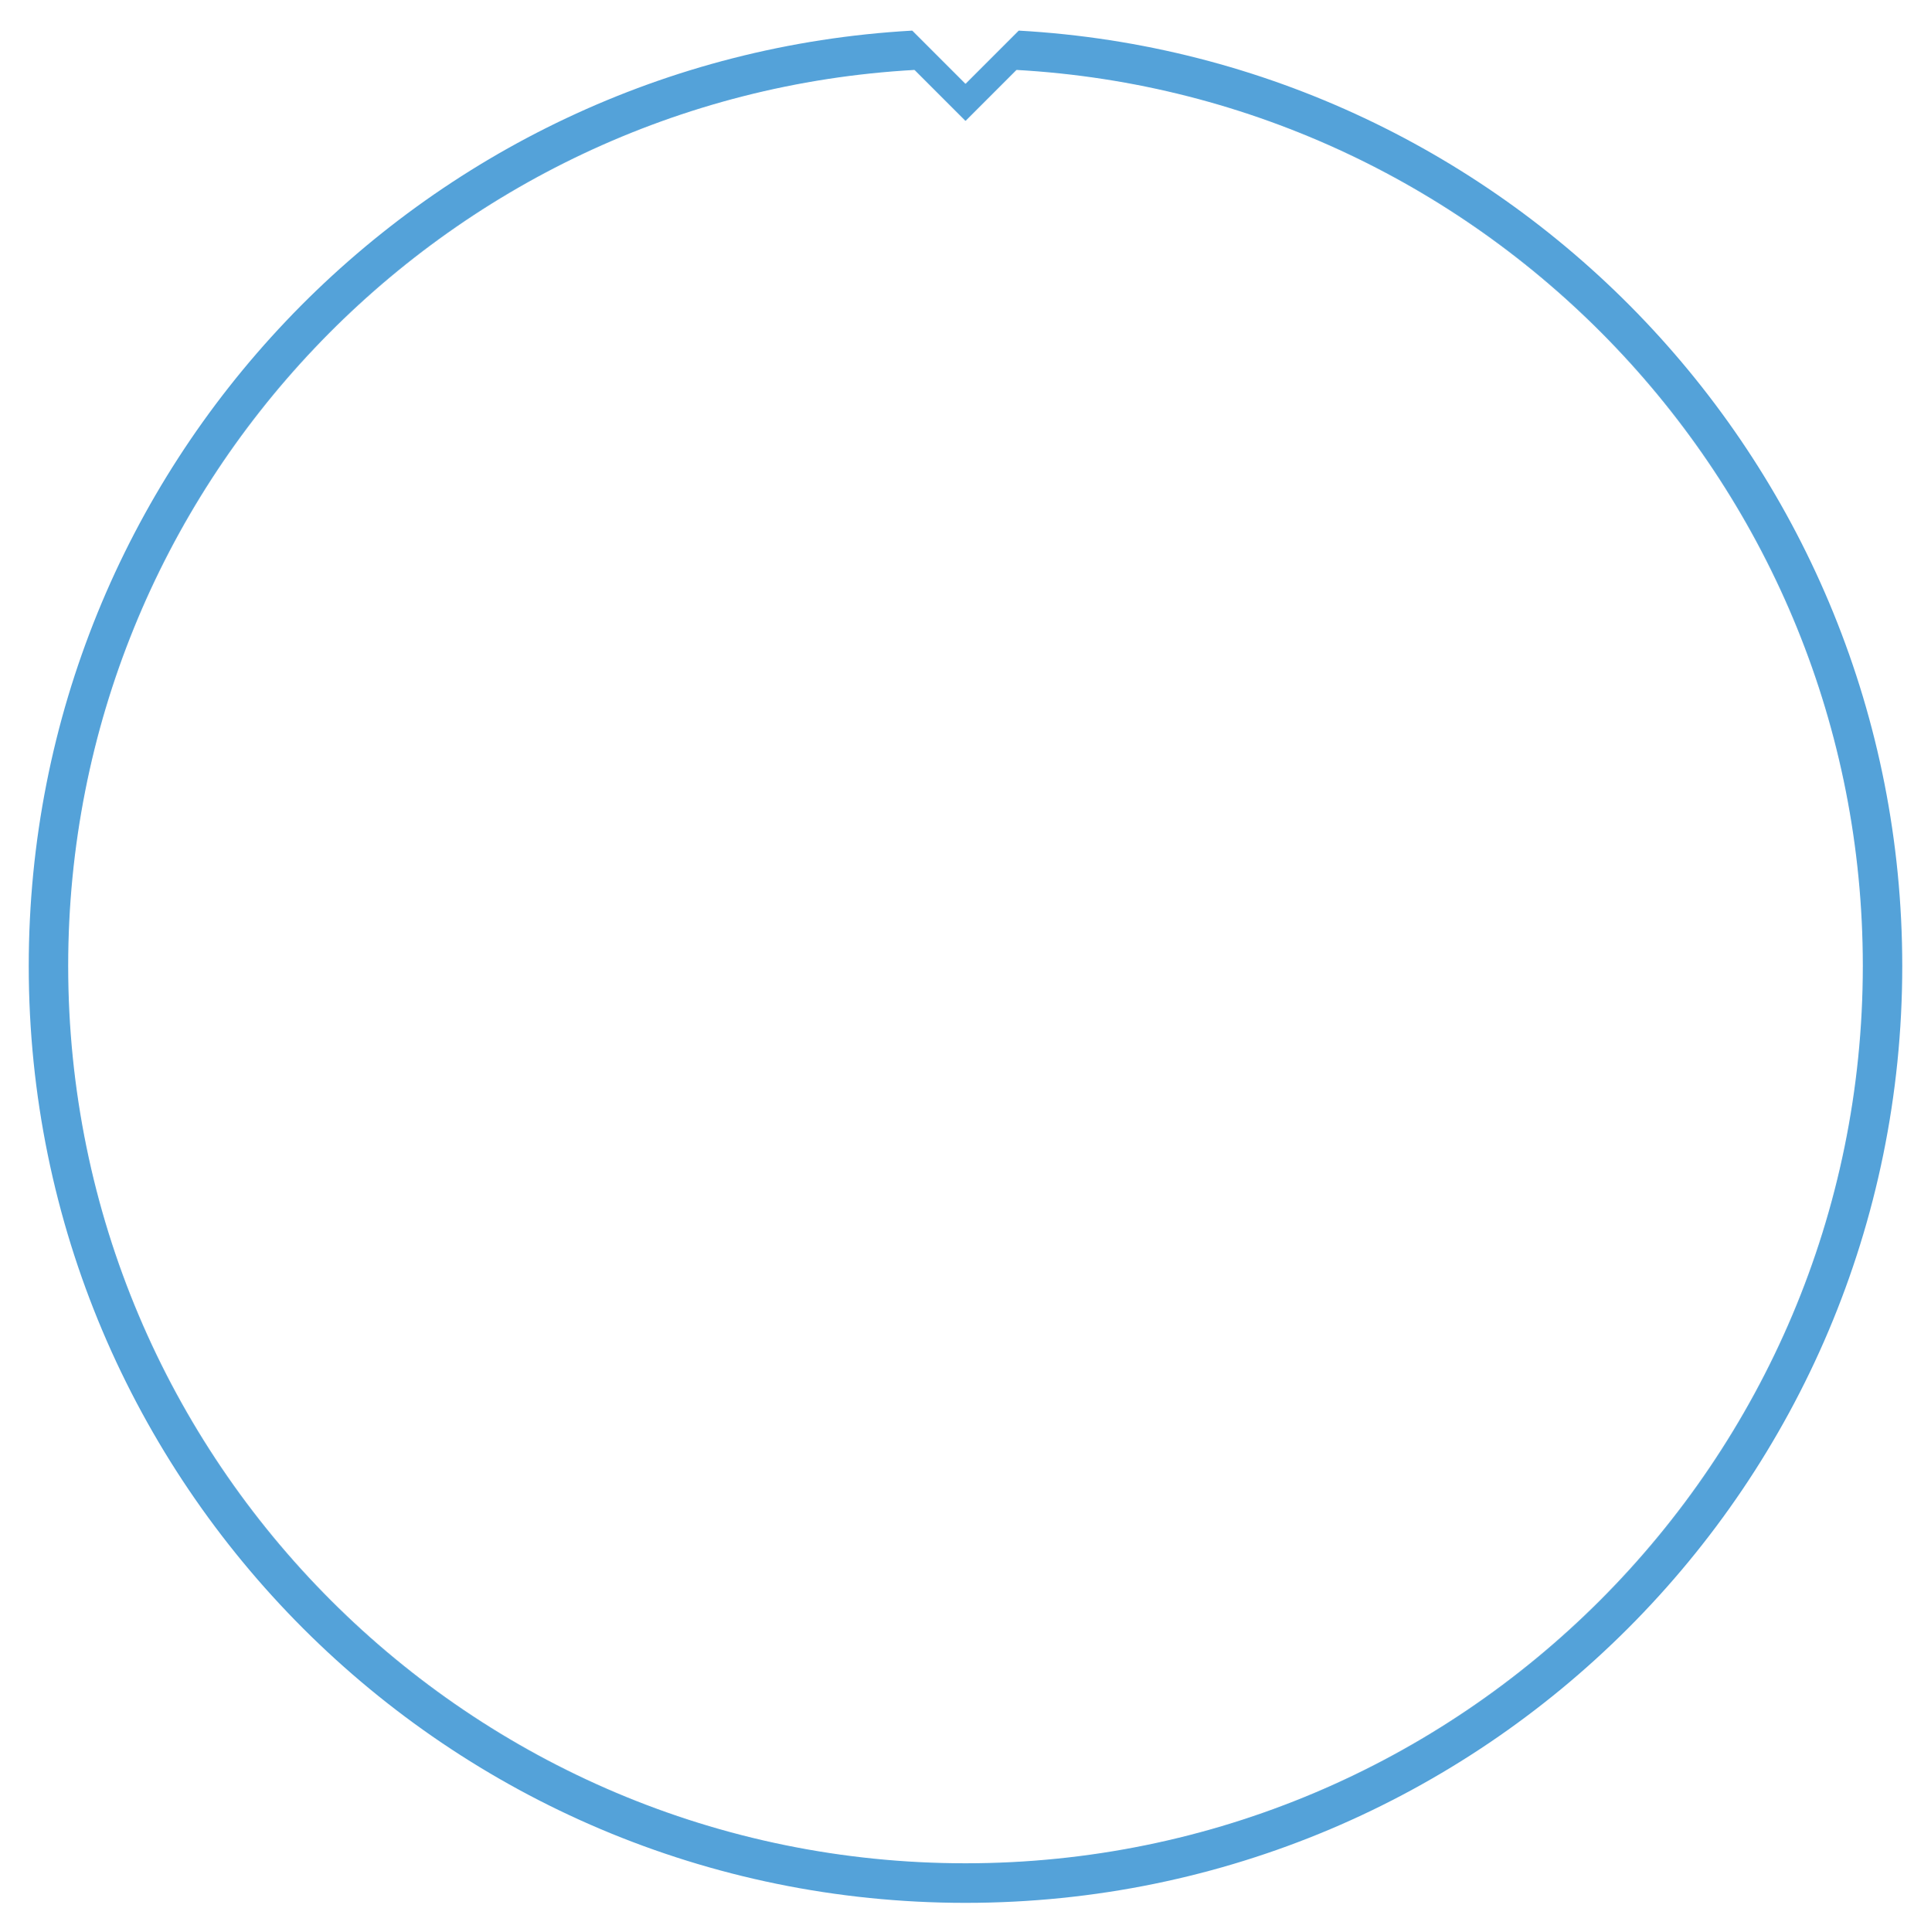 <?xml version="1.0" encoding="utf-8"?>
<!-- Generator: Adobe Illustrator 19.1.0, SVG Export Plug-In . SVG Version: 6.00 Build 0)  -->
<!DOCTYPE svg PUBLIC "-//W3C//DTD SVG 1.1//EN" "http://www.w3.org/Graphics/SVG/1.1/DTD/svg11.dtd">
<svg version="1.1" id="Layer_2" xmlns="http://www.w3.org/2000/svg" xmlns:xlink="http://www.w3.org/1999/xlink" x="0px" y="0px"
	 viewBox="0 0 1552.2 1552.7" style="enable-background:new 0 0 1552.2 1552.7;" xml:space="preserve">
<style type="text/css">
	.st0{fill:#54A2D9;}
</style>
<path class="st0" d="M818.9,24.6l-42.8,42.8l-42.8-42.8C337.3,46.8,23.1,374.9,23.1,776.4c0,415.8,337.1,753,753,753
	s753-337.1,753-753C1529,374.9,1214.8,46.8,818.9,24.6z M776.1,1497.6c-398.4,0-721.3-322.9-721.3-721.3
	c0-384.6,301-698.9,680.3-720.1l41,41l41-41c379.3,21.3,680.3,335.5,680.3,720.1C1497.4,1174.7,1174.4,1497.6,776.1,1497.6z"/>
</svg>
